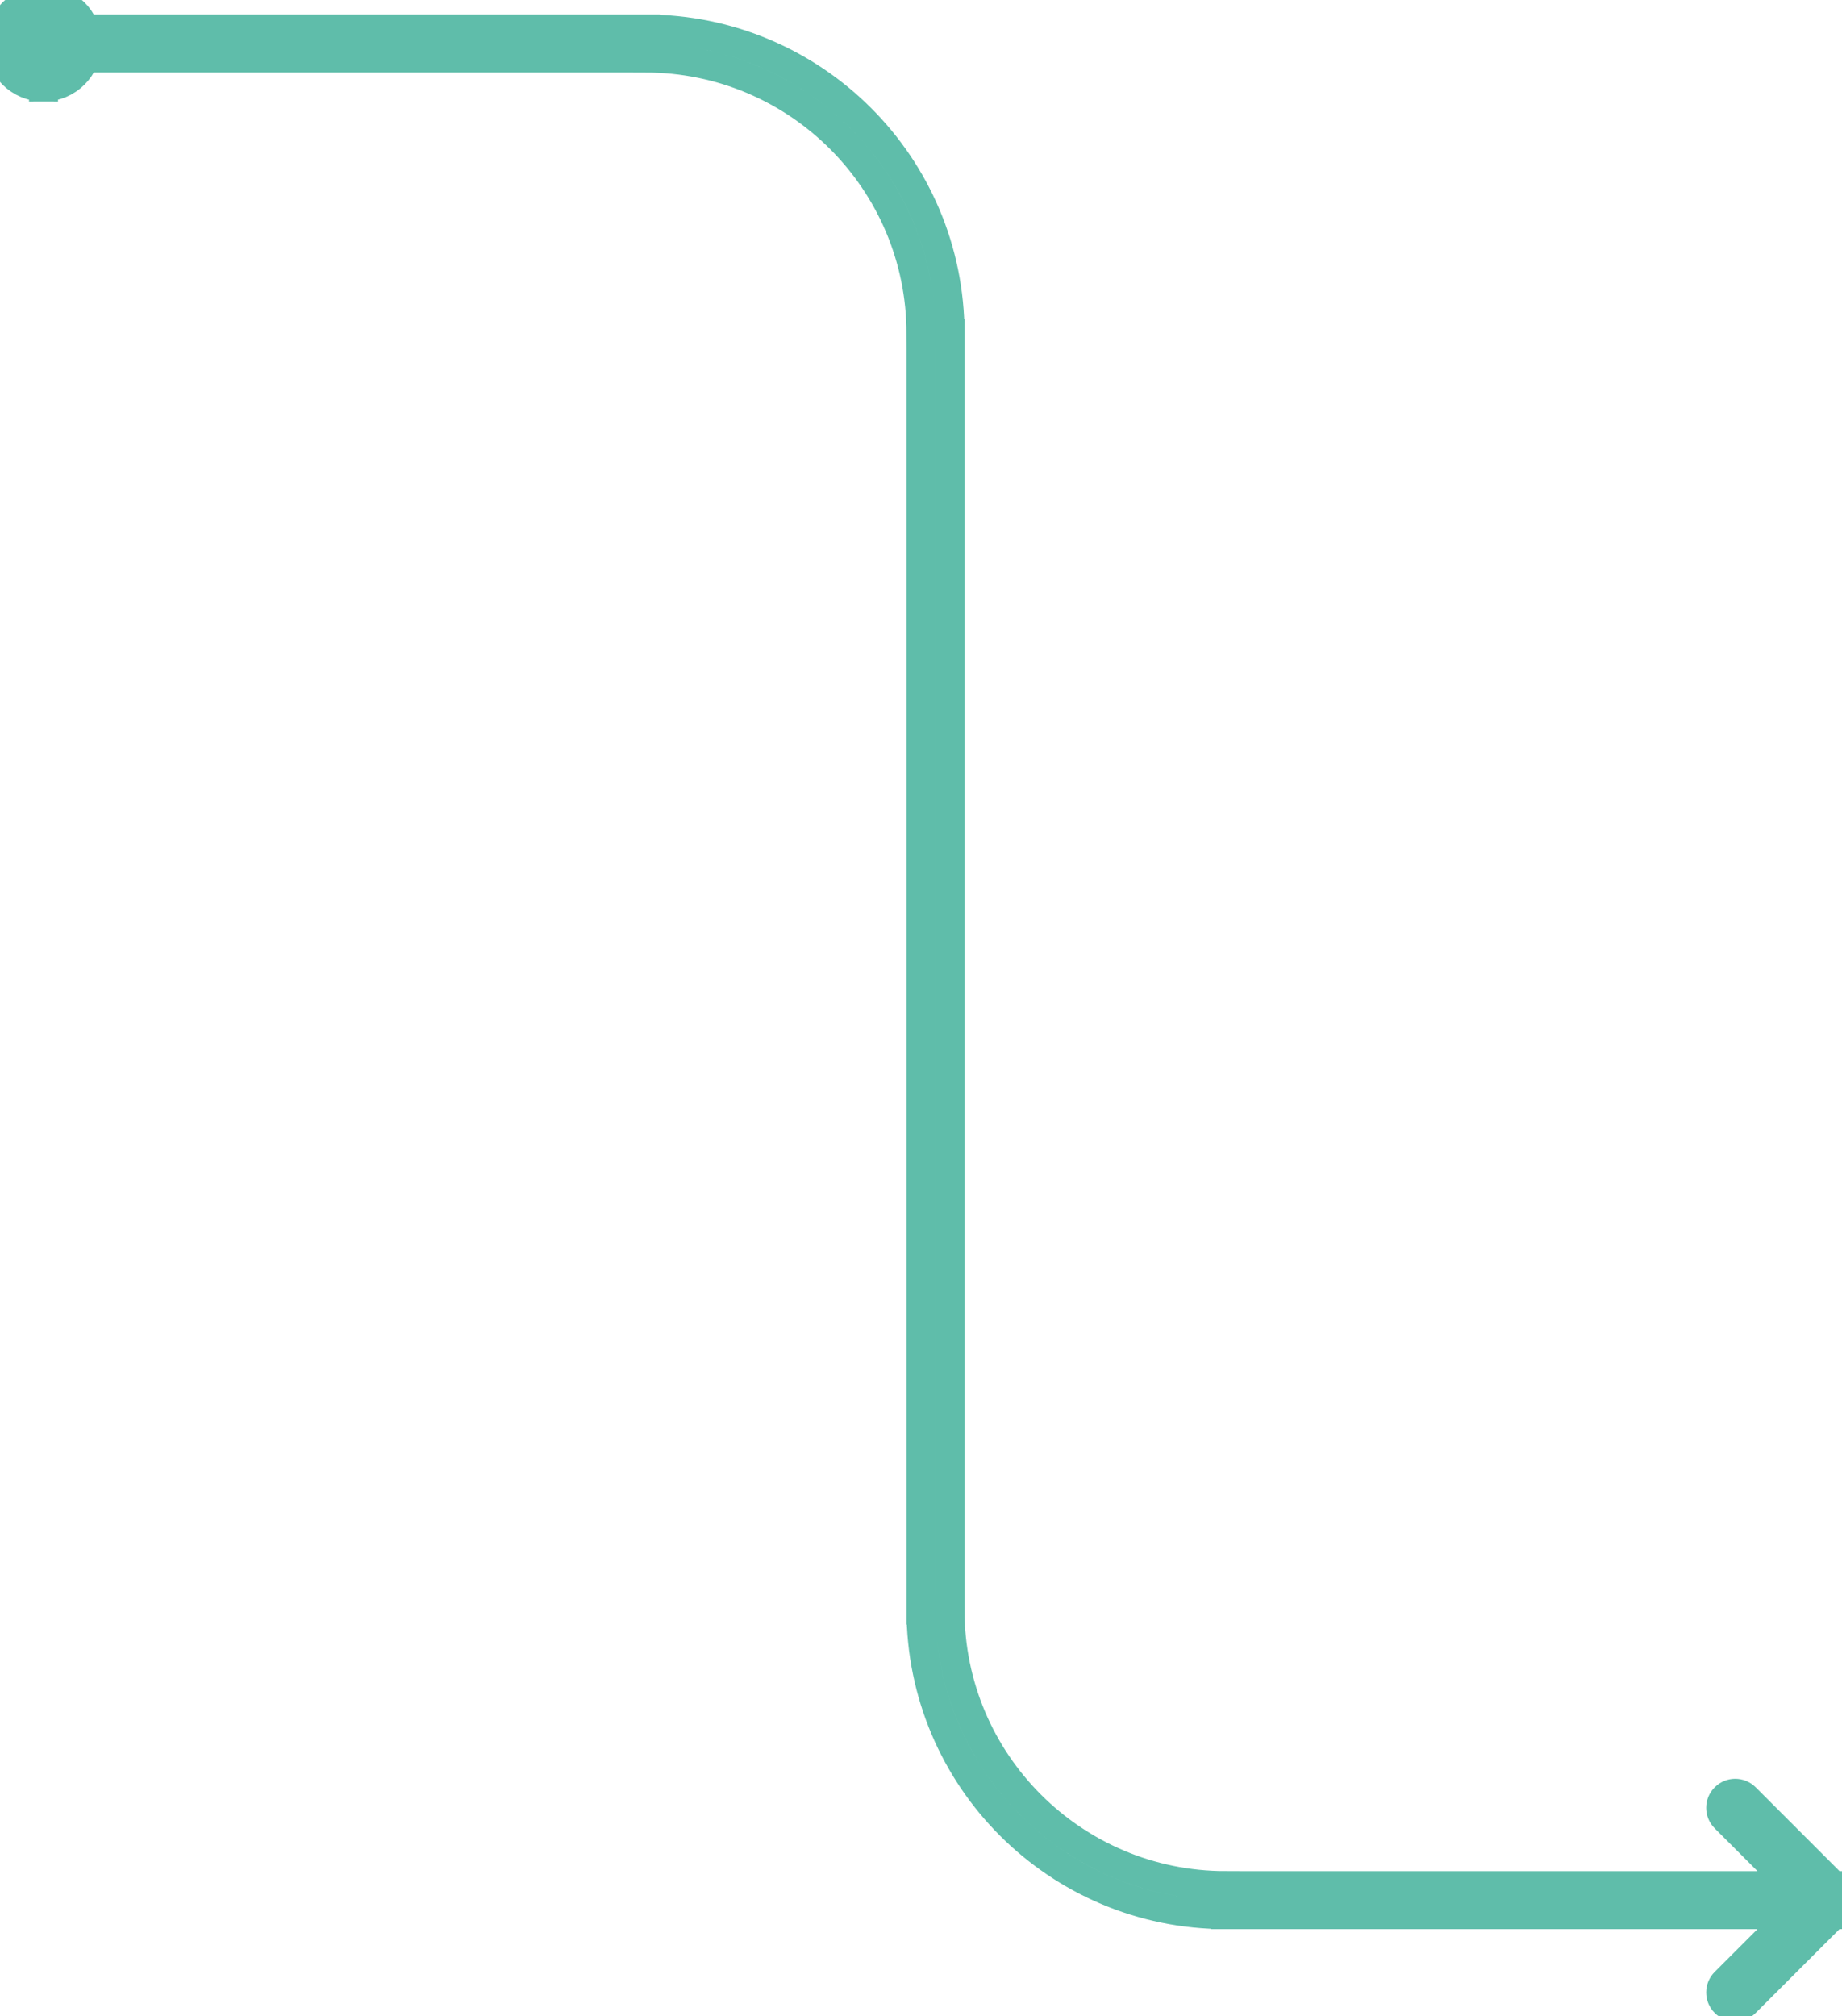 <svg width="127" height="139" viewBox="0 0 127 139" fill="none" xmlns="http://www.w3.org/2000/svg">
<path d="M3 1C1.889 1 1 1.889 1 3C1 4.111 1.889 5 3 5C4.111 5 5 4.111 5 3C5 1.889 4.111 1 3 1Z" fill="#C4C4C4"/>
<g style="fill:none; stroke: #5FBDAA; stroke-width: 2px ">
    <path d="M126.707 131.707C127.098 131.317 127.098 130.683 126.707 130.293L120.343 123.929C119.953 123.538 119.319 123.538 118.929 123.929C118.538 124.319 118.538 124.953 118.929 125.343L124.586 131L118.929 136.657C118.538 137.047 118.538 137.681 118.929 138.071C119.319 138.462 119.953 138.462 120.343 138.071L126.707 131.707ZM2 3C2 2.441 2.441 2 3 2V0C1.337 0 0 1.337 0 3H2ZM3 2C3.559 2 4 2.441 4 3H6C6 1.337 4.663 0 3 0V2ZM4 3C4 3.559 3.559 4 3 4V6C4.663 6 6 4.663 6 3H4ZM3 4C2.441 4 2 3.559 2 3H0C0 4.663 1.337 6 3 6V4ZM5 4H44.5V2H5V4ZM63.5 23V111H65.5V23H63.5ZM84.5 132H126V130H84.5V132ZM63.5 111C63.5 122.598 72.902 132 84.5 132V130C74.007 130 65.5 121.493 65.5 111H63.5ZM44.5 4C54.993 4 63.5 12.507 63.5 23H65.5C65.5 11.402 56.098 2 44.5 2V4Z"/>
</g>
</svg>
